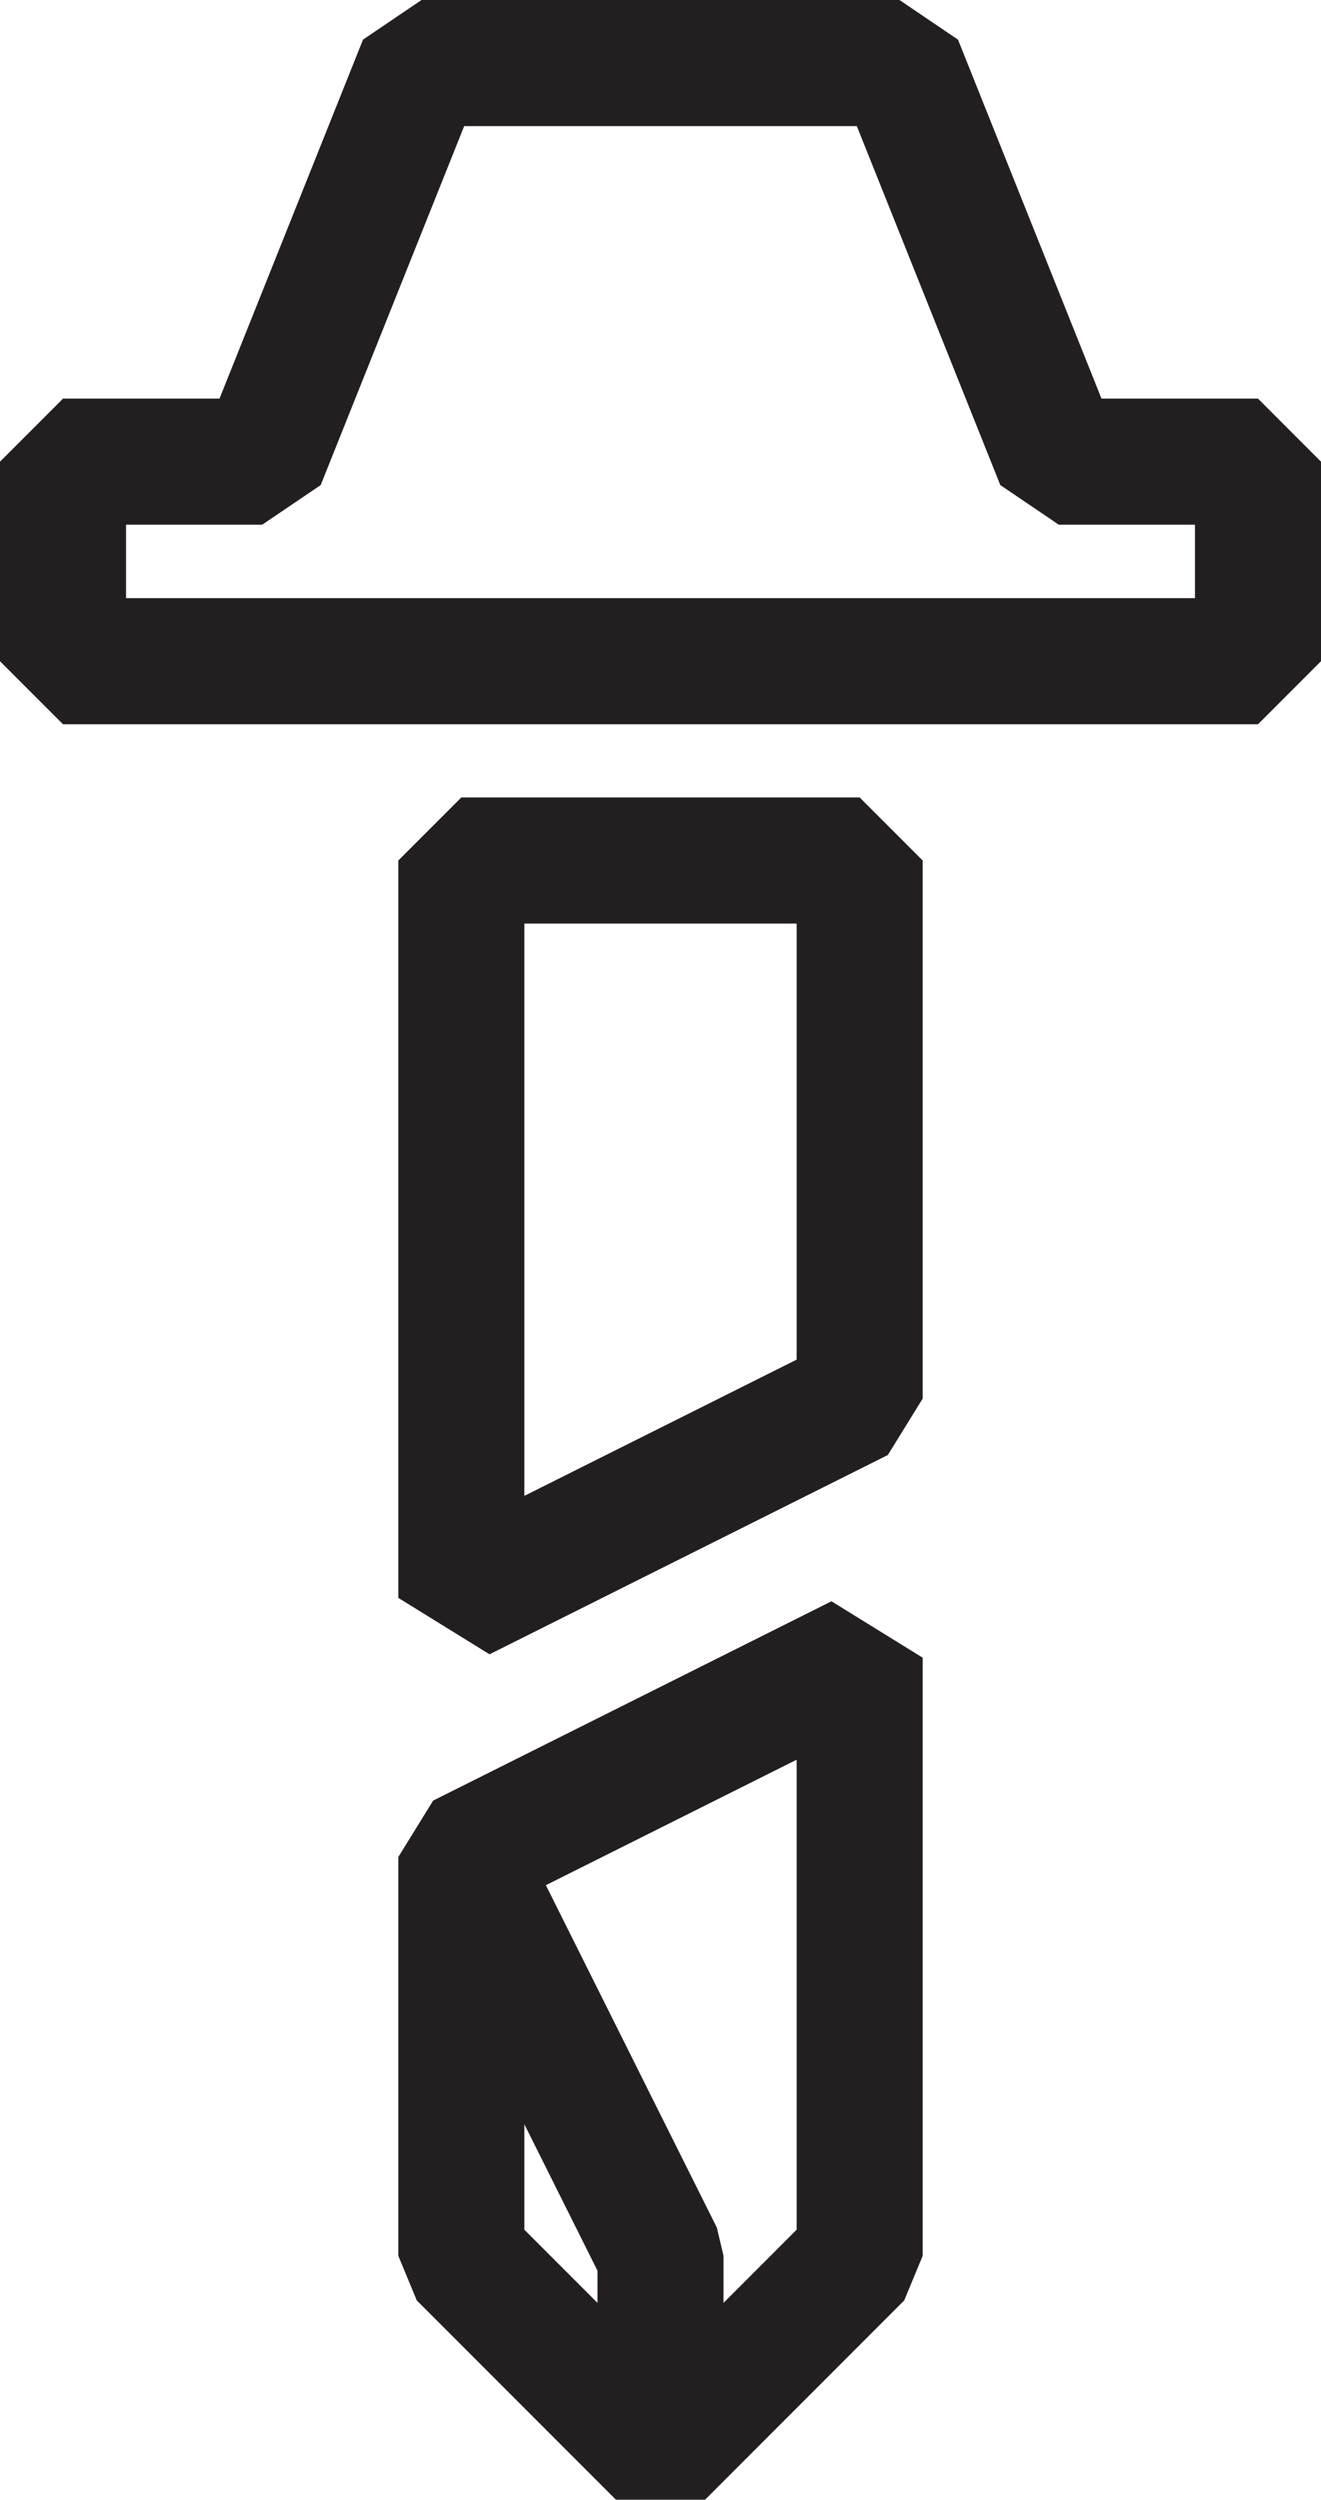<?xml version="1.0" encoding="UTF-8"?>
<svg id="Layer_2" data-name="Layer 2" xmlns="http://www.w3.org/2000/svg" viewBox="0 0 52.4 99.09">
  <defs>
    <style>
      .cls-1 {
        fill: none;
        stroke: #231f20;
        stroke-linejoin: bevel;
        stroke-width: 5px;
      }
    </style>
  </defs>
  <g id="Layer_2-2" data-name="Layer 2">
    <g>
      <polygon class="cls-1" points="49.9 18.3 49.9 26.21 2.5 26.21 2.5 18.3 10.4 18.3 16.72 2.5 35.68 2.5 42 18.3 49.9 18.3"/>
      <polygon class="cls-1" points="26.2 97.32 34.1 89.42 34.1 65.71 18.3 73.61 18.3 89.42 26.2 97.32"/>
      <polygon class="cls-1" points="18.3 34.11 34.1 34.11 34.1 55.44 18.3 63.34 18.3 34.11"/>
      <polyline class="cls-1" points="18.3 73.61 26.2 89.42 26.2 97.32"/>
    </g>
  </g>
</svg>